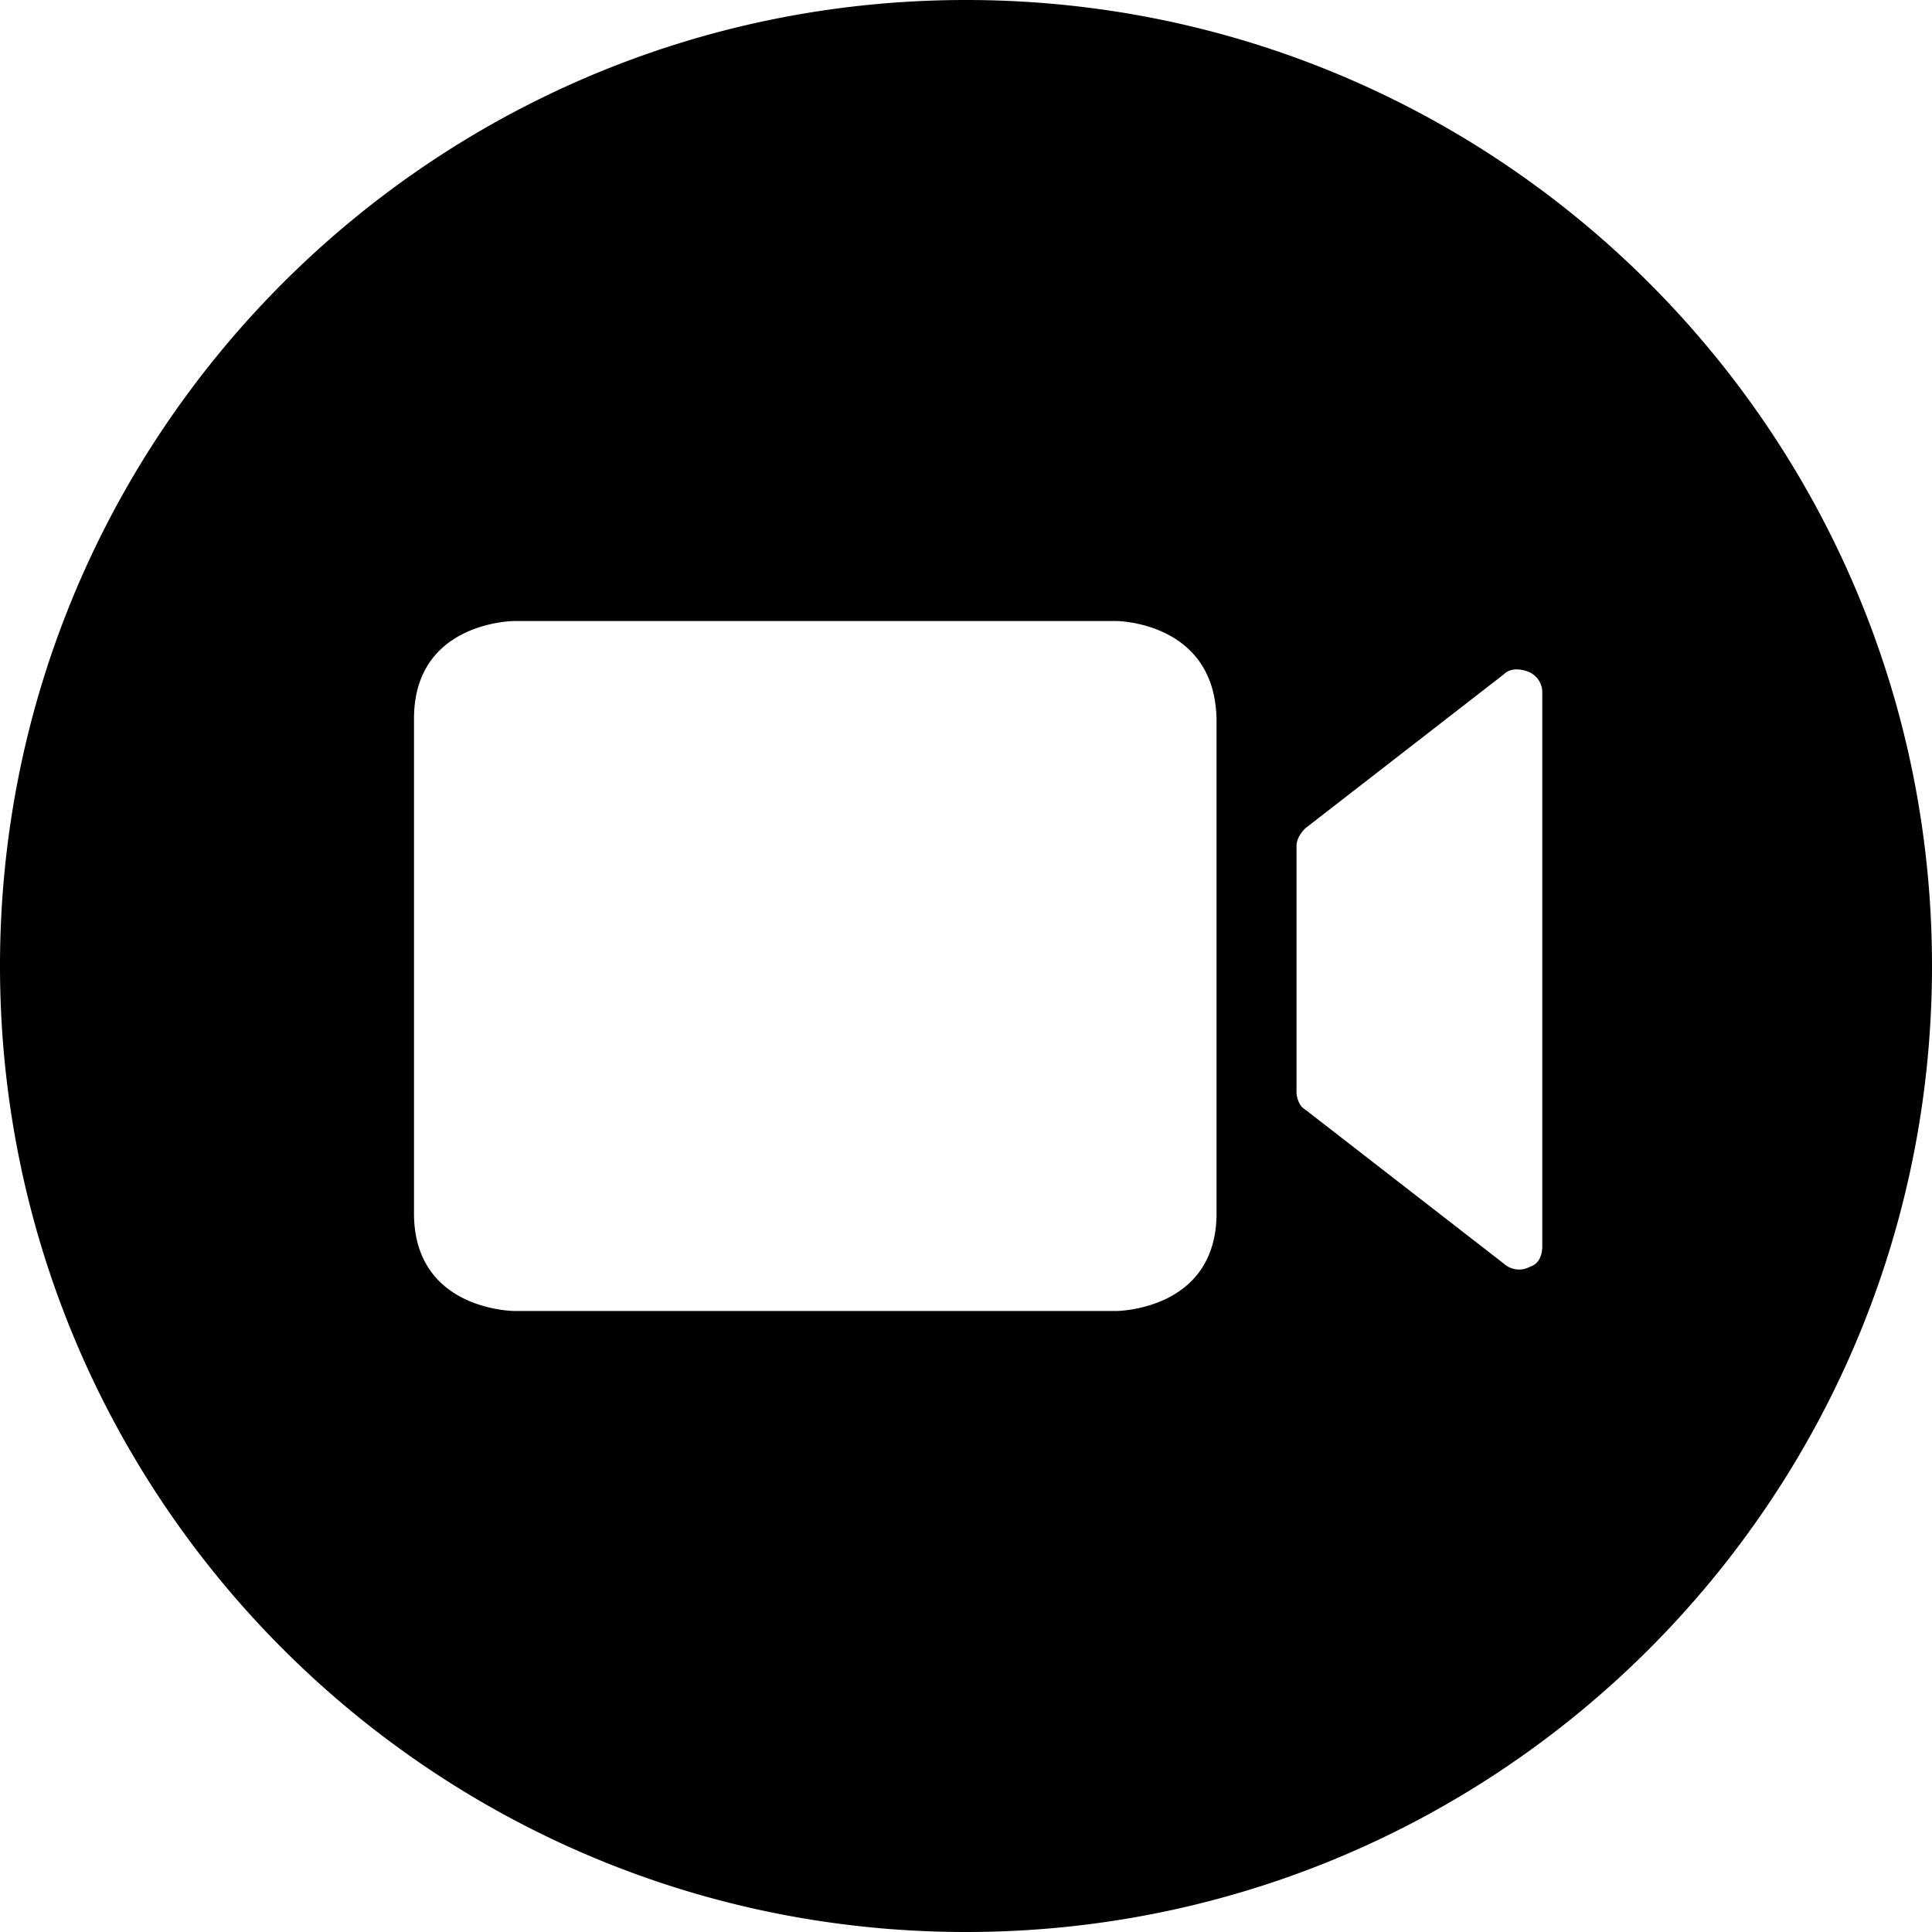 <svg t="1593759164842" class="icon" viewBox="0 0 1024 1024" version="1.1" xmlns="http://www.w3.org/2000/svg" p-id="10695" width="128" height="128"><path d="M512 1024C229.23 1024 0 794.77 0 512S229.23 0 512 0s512 229.23 512 512-229.23 512-512 512z m79.433-694.857H272.786S219.429 329.143 219.429 380.928v262.144C219.429 694.857 272.823 694.857 272.823 694.857h318.61s53.358 0 53.358-51.785v-260.571C644.754 329.143 591.36 329.143 591.36 329.143z m218.149 26.697c-4.681-1.573-9.399-1.573-12.544 1.573l-105.179 81.591c-3.109 3.145-4.681 6.29-4.681 9.435v130.267c0 3.145 1.573 7.863 4.681 9.435l105.179 81.591a11.995 11.995 0 0 0 7.863 3.145c1.573 0 3.109 0 6.254-1.573 4.718-1.573 6.29-6.254 6.29-10.971V366.811a11.813 11.813 0 0 0-7.863-10.971z" p-id="10696"></path></svg>